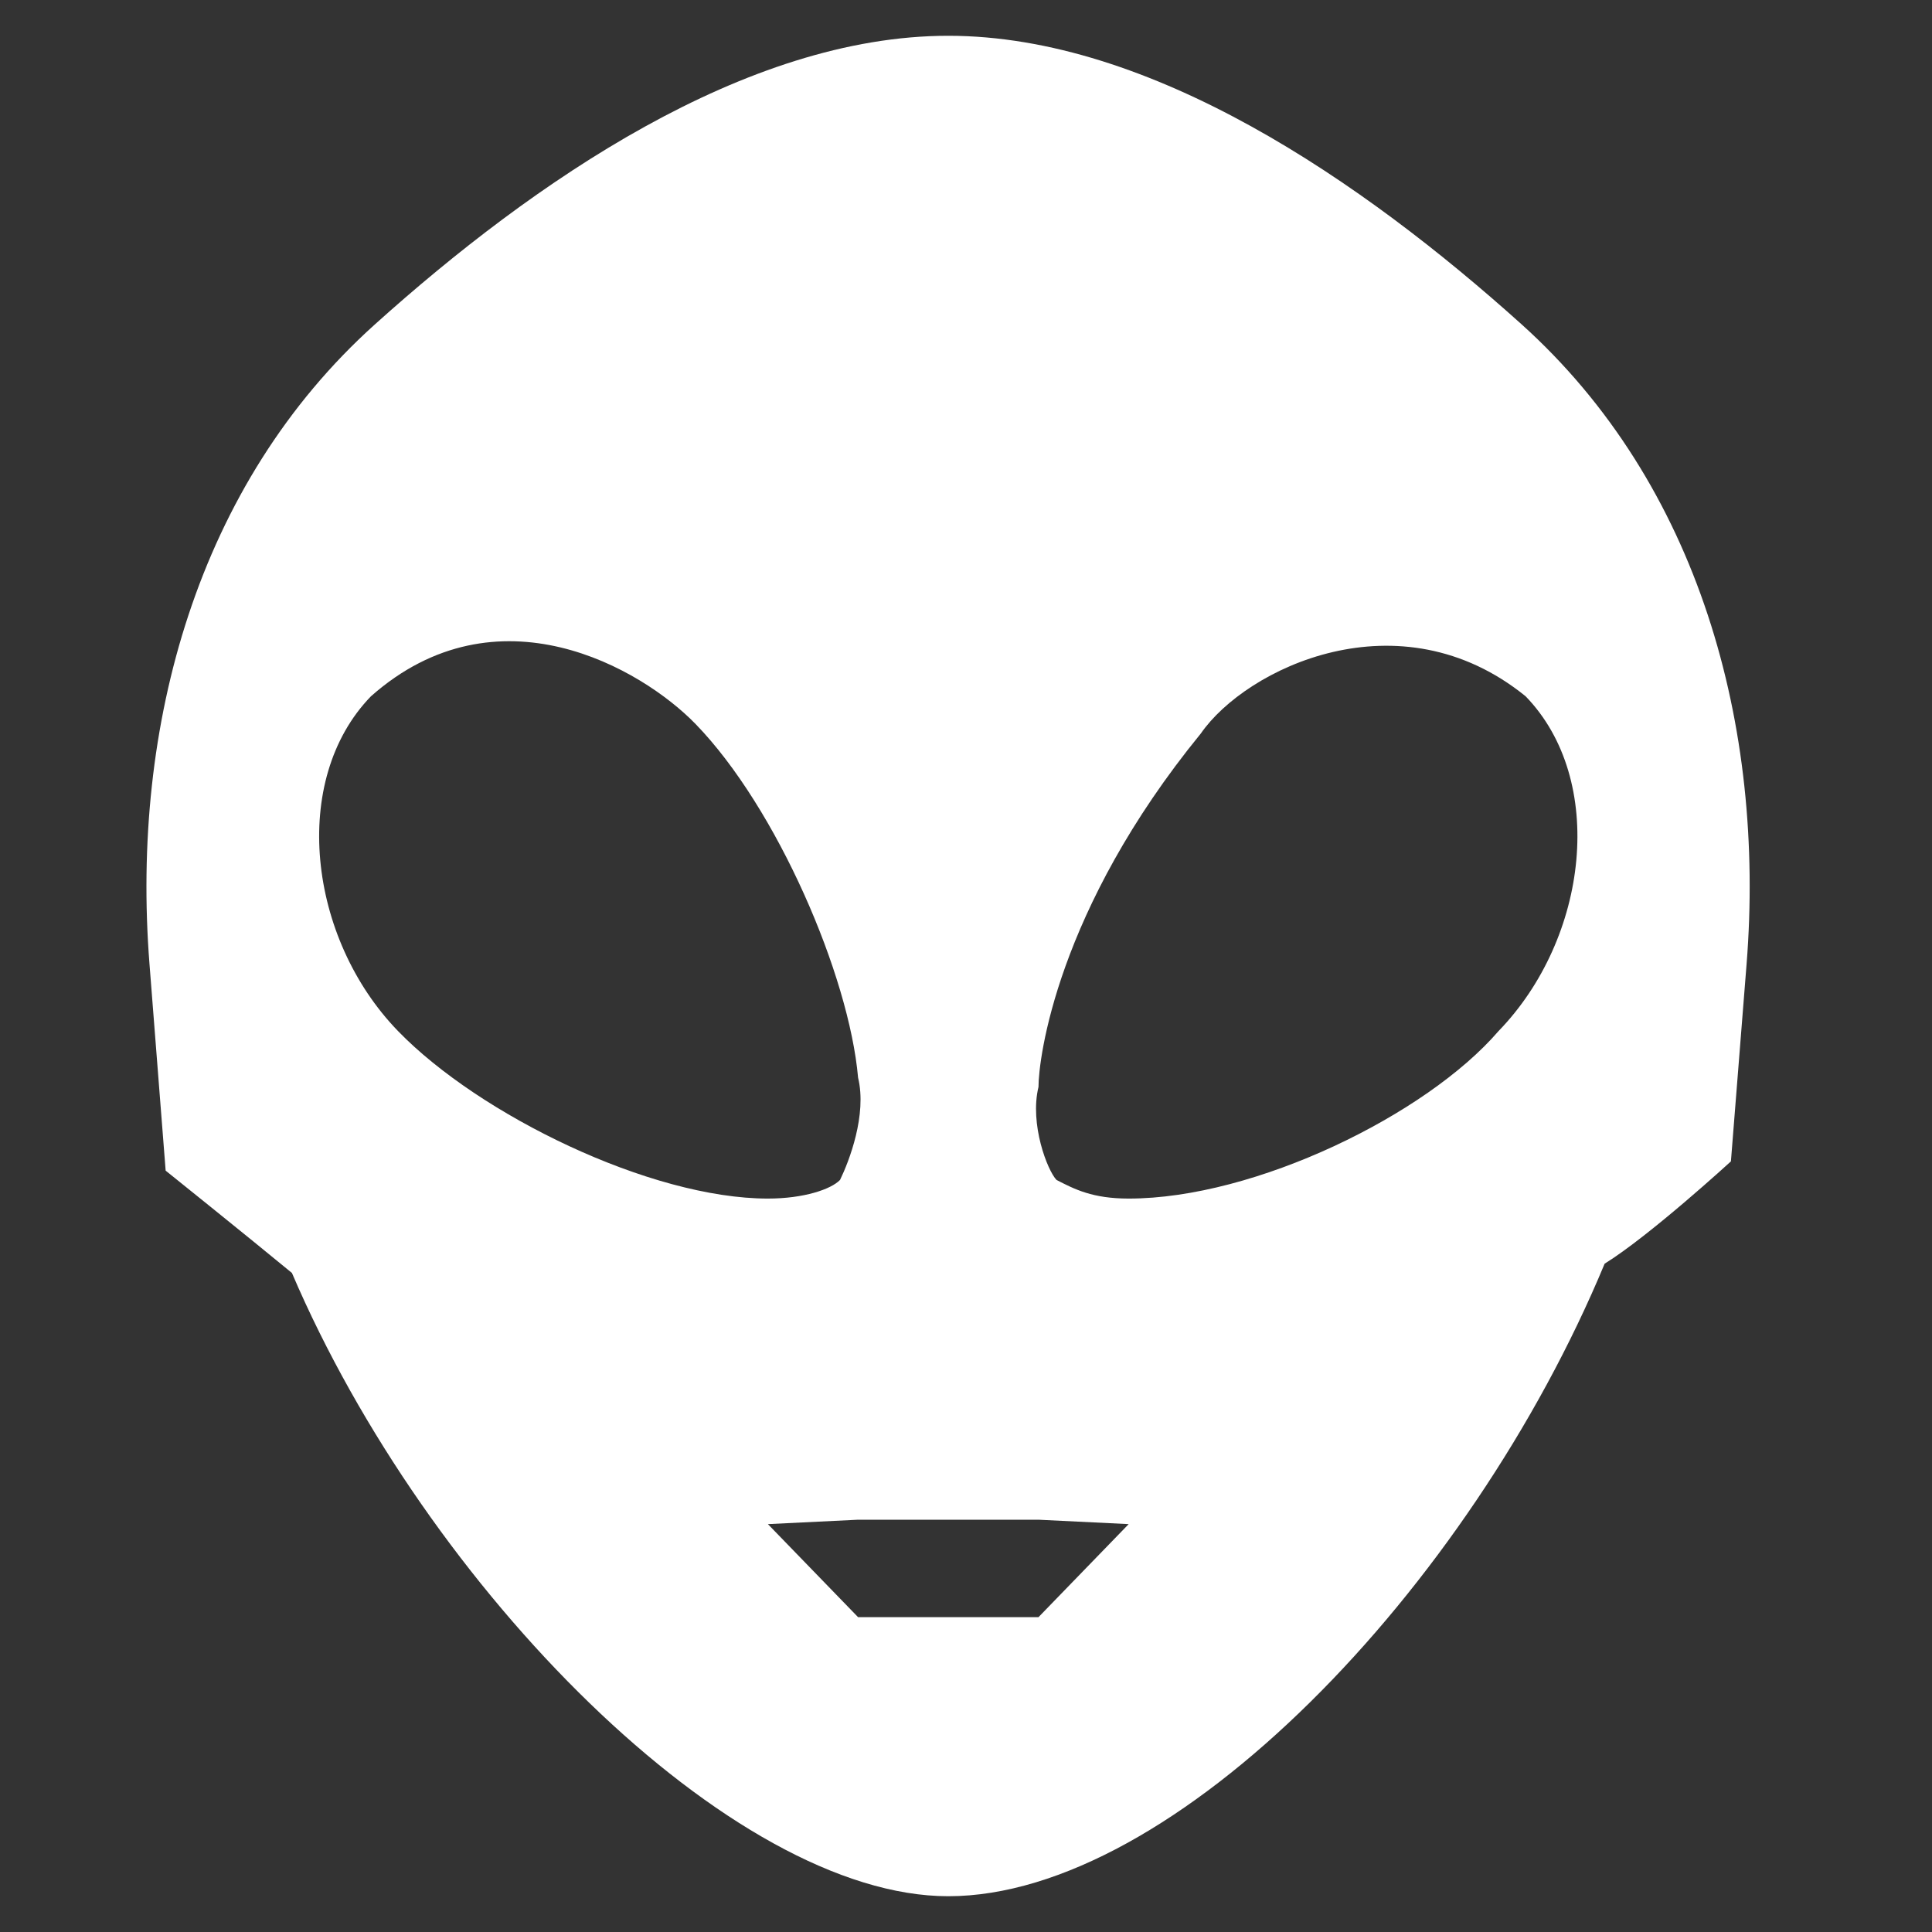 <svg width="50" height="50" viewBox="0 0 50 50" fill="none" xmlns="http://www.w3.org/2000/svg">
<rect x="0" y="0" width="50" height="50" fill="#333333" stroke="none"/>
<path fill-rule="evenodd" clip-rule="evenodd" d="M39.372 8.388C43.973 12.525 45.691 18.787 45.201 24.956L44.796 30.056C44.796 30.056 42.695 31.982 41.528 32.704C38.026 41.13 30.378 49.074 24.541 49.074C18.939 49.074 11.057 41.13 7.555 32.944C6.388 31.982 4.287 30.296 4.287 30.296L3.868 24.939C3.387 18.78 5.106 12.531 9.697 8.4C13.802 4.707 19.287 0.926 24.541 0.926C29.791 0.926 35.269 4.698 39.372 8.388ZM9.601 18.019C7.5 20.185 7.967 24.278 10.302 26.685C12.403 28.852 16.838 31.019 19.873 31.019C20.806 31.019 21.507 30.778 21.74 30.537C21.974 30.056 22.441 28.852 22.207 27.889C21.974 25.241 20.106 20.907 18.005 18.741C16.605 17.296 12.869 15.13 9.601 18.019ZM22.207 41.852L19.873 39.444L22.207 39.33H26.876L29.21 39.444L26.876 41.852H22.207ZM29.21 31.019C32.478 31.019 36.914 28.852 38.781 26.685C41.116 24.278 41.583 20.185 39.482 18.019C36.214 15.37 32.245 17.296 31.078 18.982C27.343 23.556 26.876 27.407 26.876 28.13C26.642 29.093 27.109 30.296 27.343 30.537C27.81 30.778 28.276 31.019 29.21 31.019Z" fill="white"/>
</svg>
